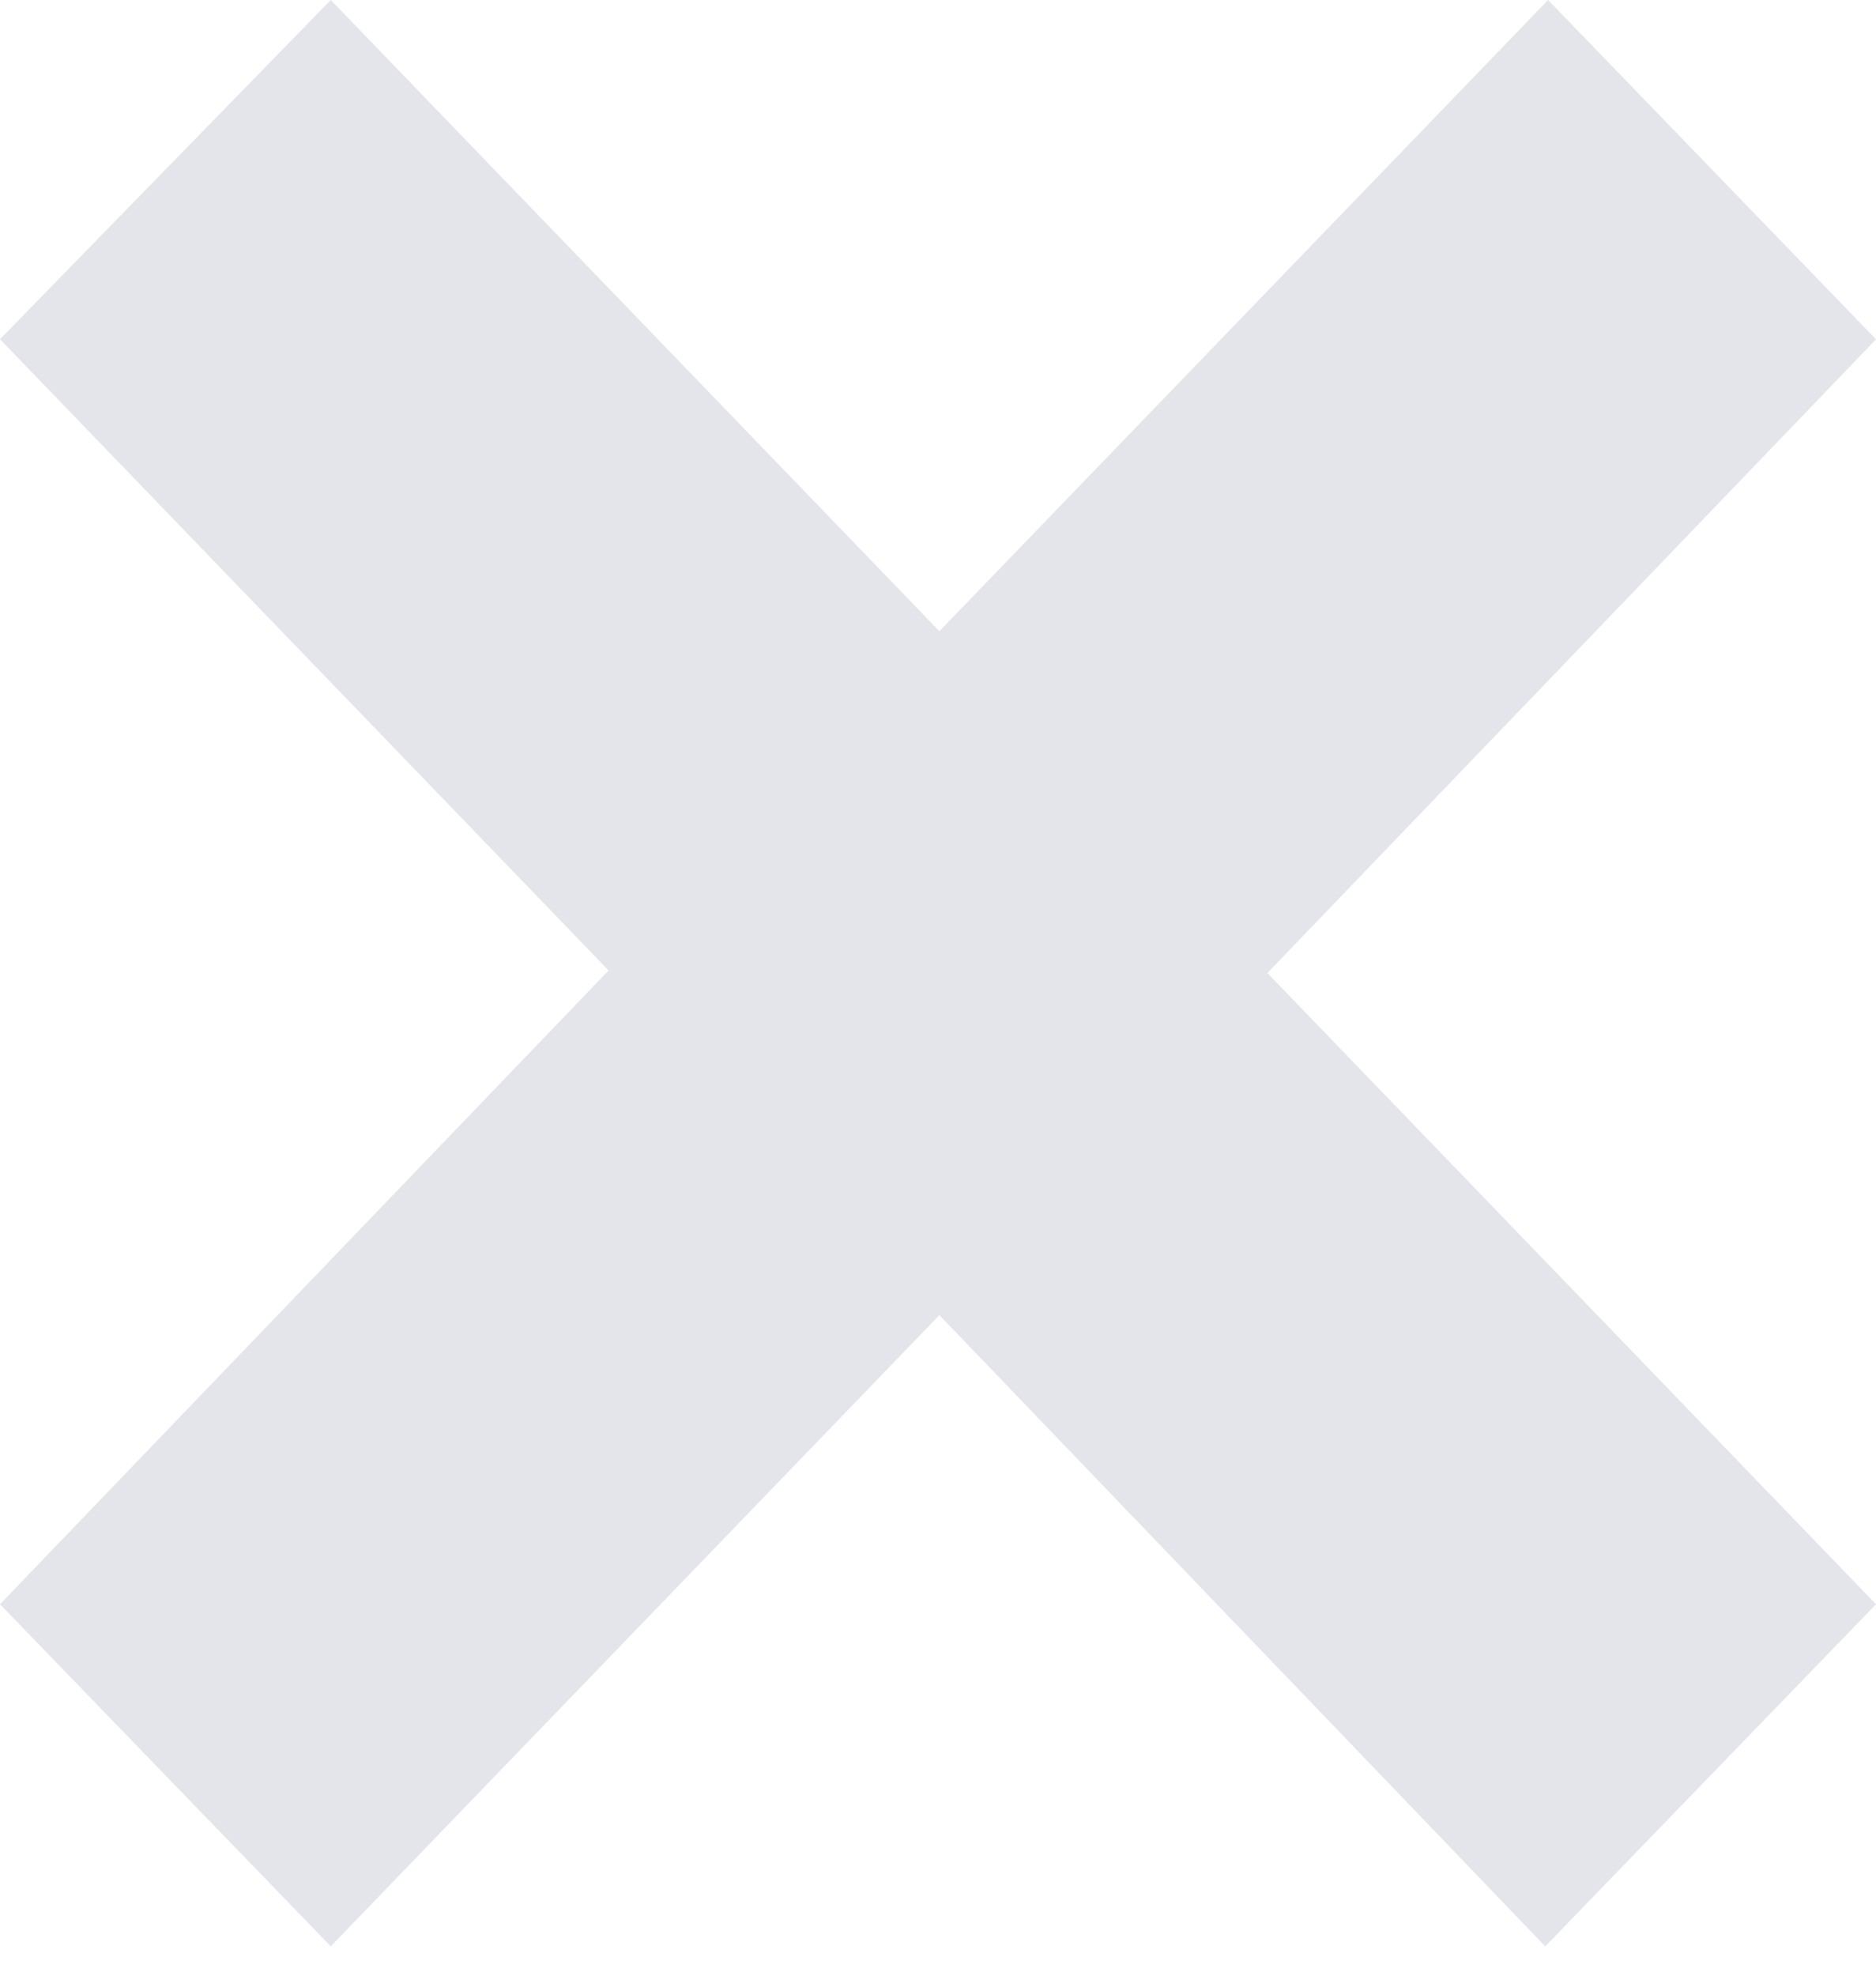 <svg xmlns="http://www.w3.org/2000/svg" width="19" height="20" viewBox="0 0 19 20">
    <path fill="#E4E5EA" fill-rule="evenodd" d="M15.679 0L9.514 6.39 3.35 0 0 3.434l6.164 6.39L0 16.24l3.35 3.463 6.164-6.39 6.136 6.39L19 16.24l-6.164-6.39L19 3.435z"/>
</svg>
